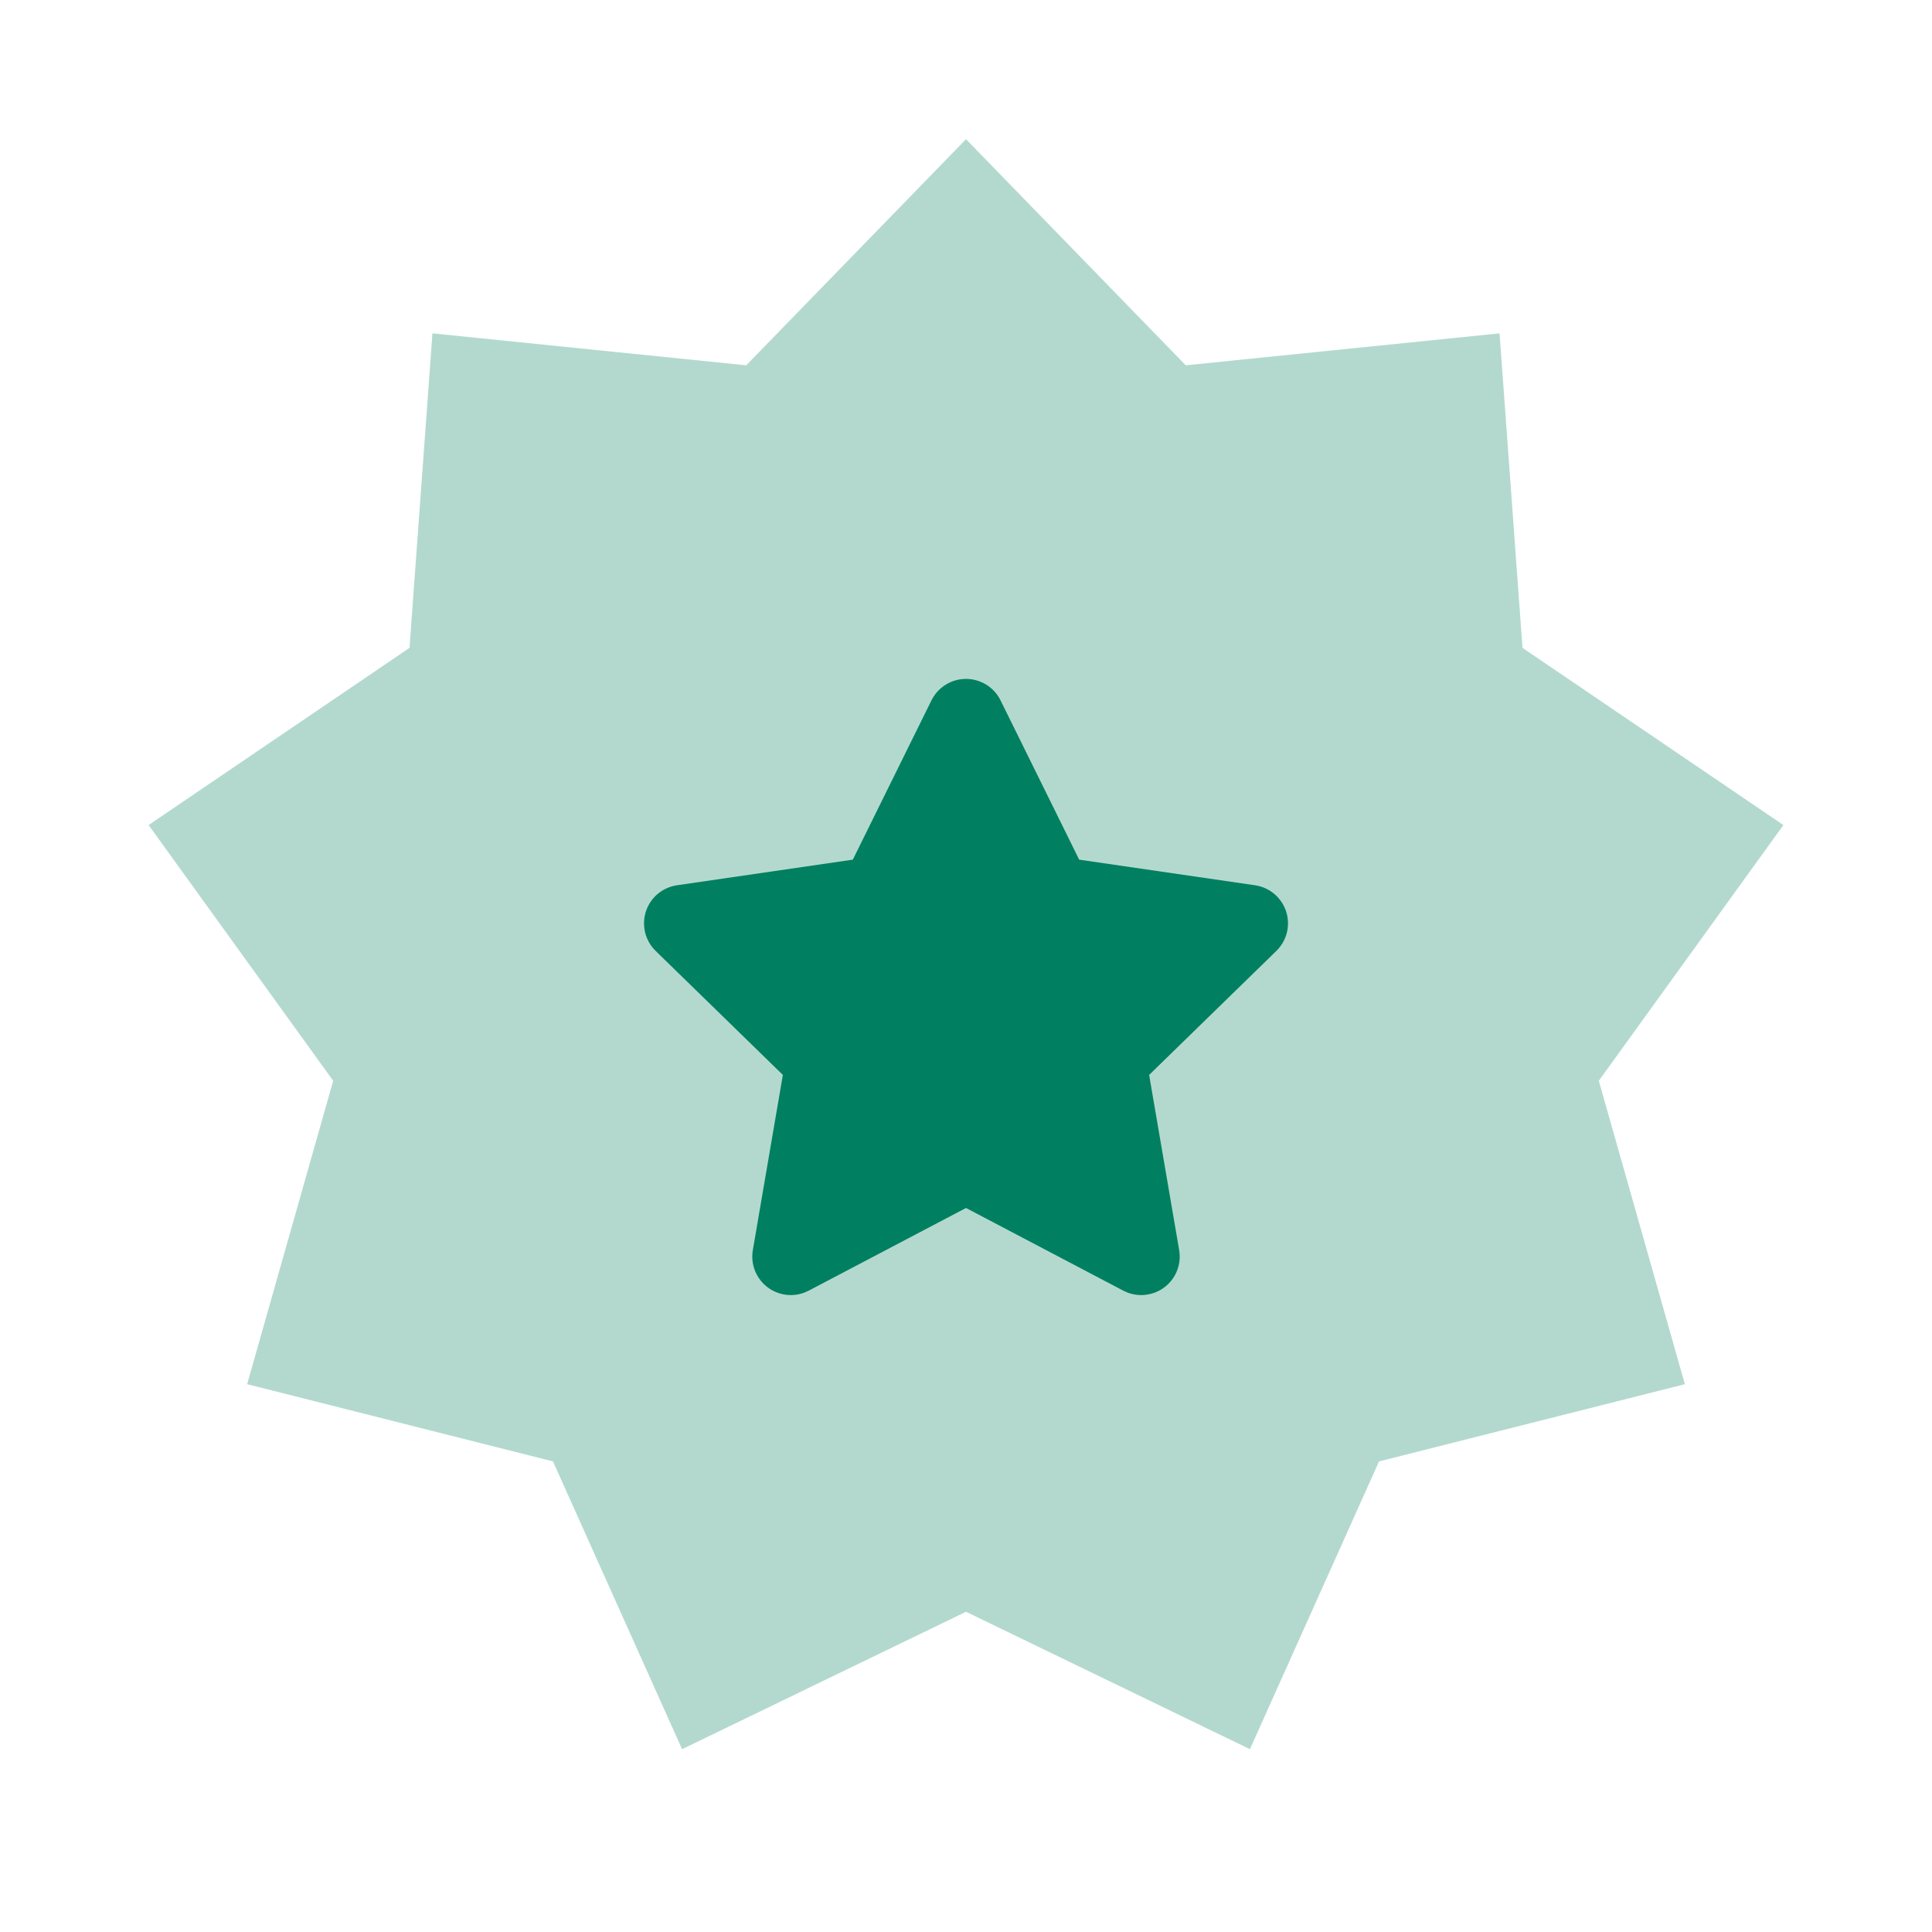 <svg width="24" height="24" viewBox="0 0 24 24" fill="none" xmlns="http://www.w3.org/2000/svg">
<path opacity="0.3" fill-rule="evenodd" clip-rule="evenodd" d="M12 20.022L8.473 21.729L6.869 18.154L3.07 17.195L4.139 13.426L1.846 10.249L5.087 8.048L5.372 4.141L9.27 4.538L12 1.729L14.73 4.538L18.628 4.141L18.913 8.048L22.154 10.249L19.861 13.426L20.93 17.195L17.131 18.154L15.527 21.729L12 20.022Z" fill="#008060"/>
<path fill-rule="evenodd" clip-rule="evenodd" d="M12 15.006L10.046 16.033C9.812 16.156 9.523 16.066 9.4 15.832C9.351 15.739 9.334 15.633 9.352 15.529L9.725 13.353L8.145 11.813C7.955 11.628 7.952 11.325 8.136 11.136C8.21 11.061 8.306 11.012 8.41 10.997L10.594 10.679L11.571 8.7C11.688 8.463 11.975 8.366 12.212 8.483C12.306 8.529 12.383 8.606 12.429 8.7L13.406 10.679L15.59 10.997C15.852 11.035 16.033 11.277 15.995 11.539C15.98 11.643 15.931 11.739 15.855 11.813L14.275 13.353L14.648 15.529C14.693 15.789 14.518 16.037 14.257 16.081C14.154 16.099 14.047 16.082 13.954 16.033L12 15.006Z" fill="#008060"/>
</svg>
